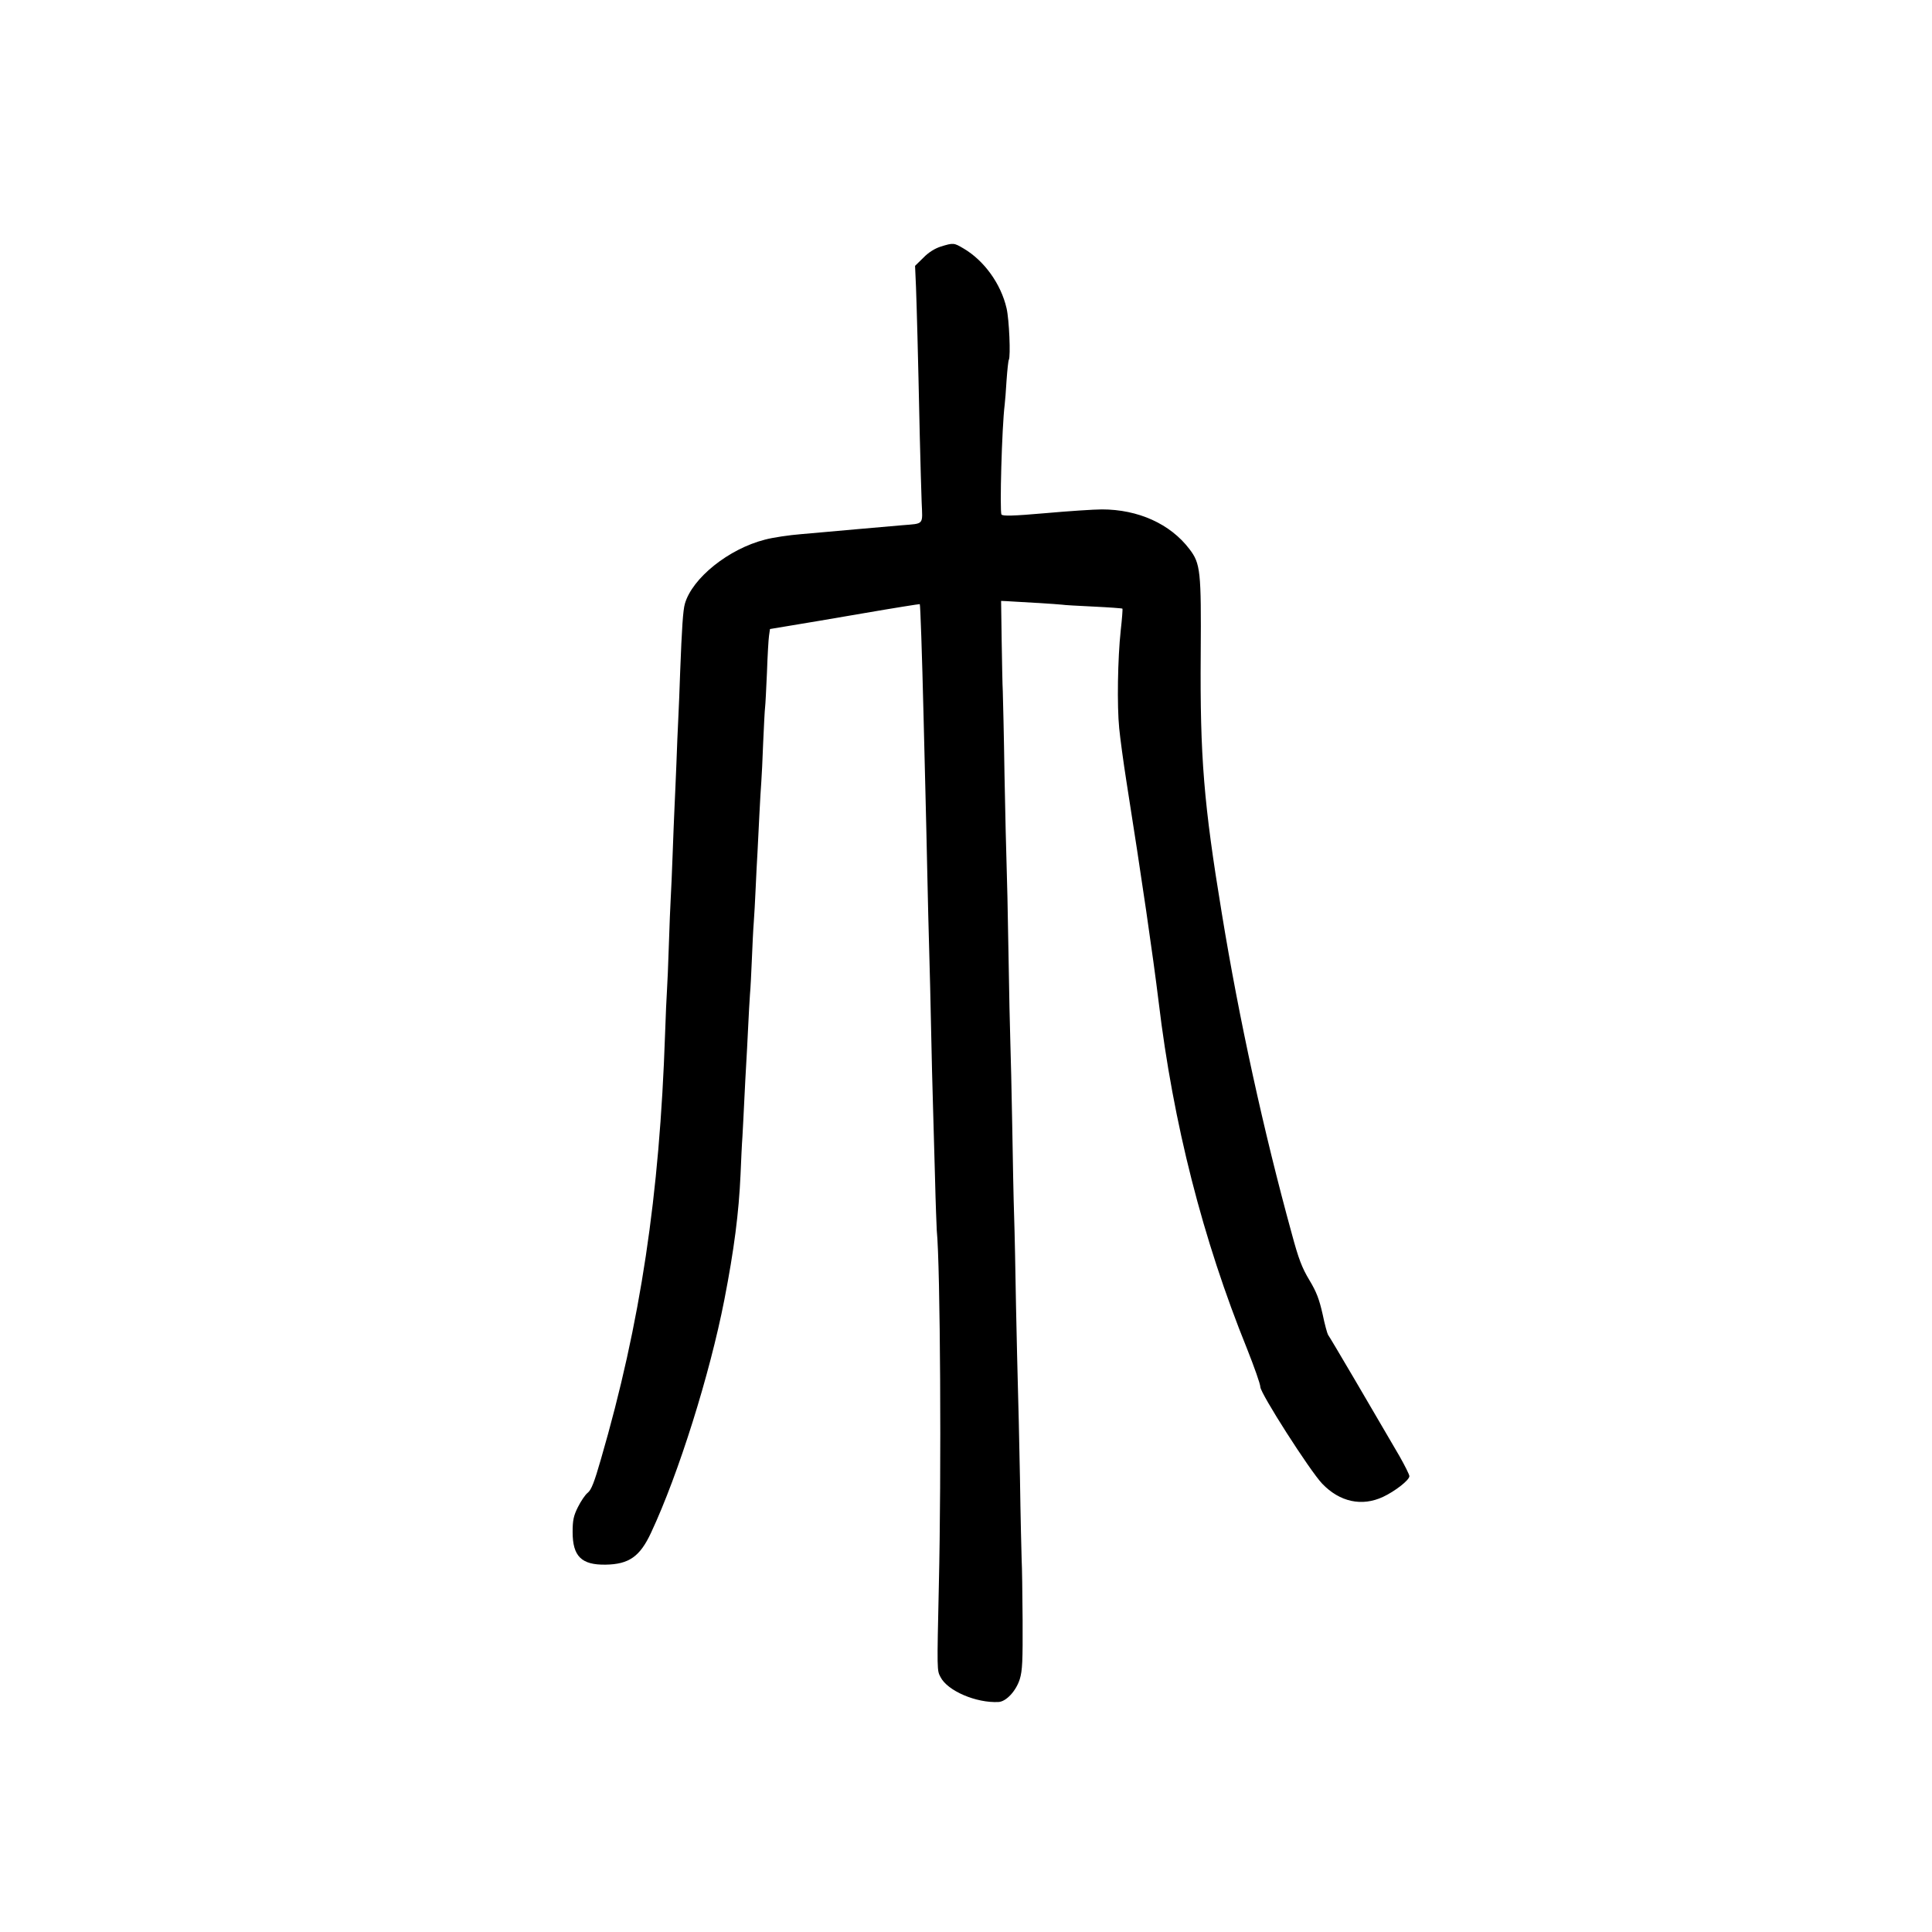 <?xml version="1.0" standalone="no"?>
<!DOCTYPE svg PUBLIC "-//W3C//DTD SVG 20010904//EN"
 "http://www.w3.org/TR/2001/REC-SVG-20010904/DTD/svg10.dtd">
<svg version="1.0" xmlns="http://www.w3.org/2000/svg"
 width="1024pt" height="1024pt" viewBox="0 0 1024 1024"
 preserveAspectRatio="xMidYMid meet">
<g transform="translate(0,1024) scale(0.1,-0.1)"
fill="#000000" stroke="none">
<path d="M4986 8933 c-31 -10 -64 -30 -92 -59 l-44 -43 5 -113 c4 -112 10
-319 20 -788 3 -135 8 -293 10 -352 5 -123 15 -112 -105 -122 -36 -3 -144 -13
-240 -21 -96 -9 -228 -20 -293 -26 -64 -5 -151 -18 -192 -29 -193 -49 -386
-204 -425 -340 -10 -35 -16 -127 -25 -360 -3 -85 -7 -198 -10 -250 -3 -52 -7
-160 -10 -240 -3 -80 -8 -183 -10 -230 -2 -47 -7 -159 -10 -250 -3 -91 -8
-194 -10 -230 -2 -36 -7 -148 -10 -250 -3 -102 -8 -210 -10 -240 -2 -30 -7
-134 -10 -230 -29 -856 -130 -1532 -340 -2254 -35 -122 -51 -163 -70 -178 -13
-10 -36 -44 -52 -76 -23 -46 -28 -70 -28 -132 0 -129 47 -175 175 -173 124 2
182 43 241 170 146 312 311 839 388 1233 52 267 77 462 86 665 3 72 7 162 10
200 2 39 7 126 10 195 3 69 8 154 10 190 2 36 7 121 10 190 3 69 8 150 10 180
3 30 7 114 10 185 3 72 7 159 10 195 3 36 7 117 10 180 3 63 7 151 10 195 2
44 7 134 10 200 3 66 8 143 10 170 2 28 7 122 10 210 4 88 8 171 10 185 2 14
6 97 10 185 3 88 8 176 11 196 l5 35 102 17 c56 9 234 39 396 67 162 28 295
49 296 48 3 -3 12 -260 20 -593 3 -115 7 -298 10 -405 3 -107 7 -303 10 -435
3 -132 7 -314 10 -405 3 -91 7 -277 10 -415 3 -137 7 -320 10 -405 2 -85 7
-261 11 -391 3 -129 8 -251 9 -270 19 -188 25 -1289 11 -1884 -10 -455 -10
-448 9 -484 37 -73 189 -138 307 -132 41 2 93 58 113 121 14 46 16 96 15 315
-1 143 -3 285 -5 315 -1 30 -6 226 -9 435 -4 209 -9 427 -11 485 -2 58 -6 251
-10 430 -3 179 -7 393 -10 475 -3 83 -7 299 -10 480 -3 182 -8 380 -10 440 -2
61 -7 277 -10 480 -3 204 -8 413 -10 465 -2 52 -7 266 -11 475 -3 209 -8 407
-9 440 -2 33 -4 155 -6 270 l-3 210 25 -1 c13 -1 83 -5 154 -9 72 -4 137 -9
145 -10 8 -2 83 -6 165 -10 83 -4 152 -9 154 -11 2 -2 -2 -54 -9 -116 -16
-148 -20 -399 -8 -518 5 -52 22 -178 38 -280 82 -519 141 -925 171 -1170 77
-643 233 -1257 469 -1840 38 -96 70 -186 70 -201 0 -34 263 -445 328 -513 93
-97 210 -122 322 -70 64 30 140 89 140 110 0 8 -24 56 -53 107 -129 222 -370
633 -378 642 -4 6 -18 56 -29 110 -18 79 -32 117 -70 180 -39 65 -57 111 -93
245 -149 541 -280 1140 -371 1698 -96 582 -116 829 -112 1375 3 441 -1 480
-60 557 -101 133 -271 210 -464 210 -41 0 -176 -9 -300 -20 -171 -15 -226 -16
-232 -7 -10 17 2 462 17 582 2 17 7 75 10 130 4 55 9 103 12 108 10 18 2 213
-12 273 -30 130 -119 253 -228 317 -51 30 -53 31 -121 10z"/>
</g>
</svg>
